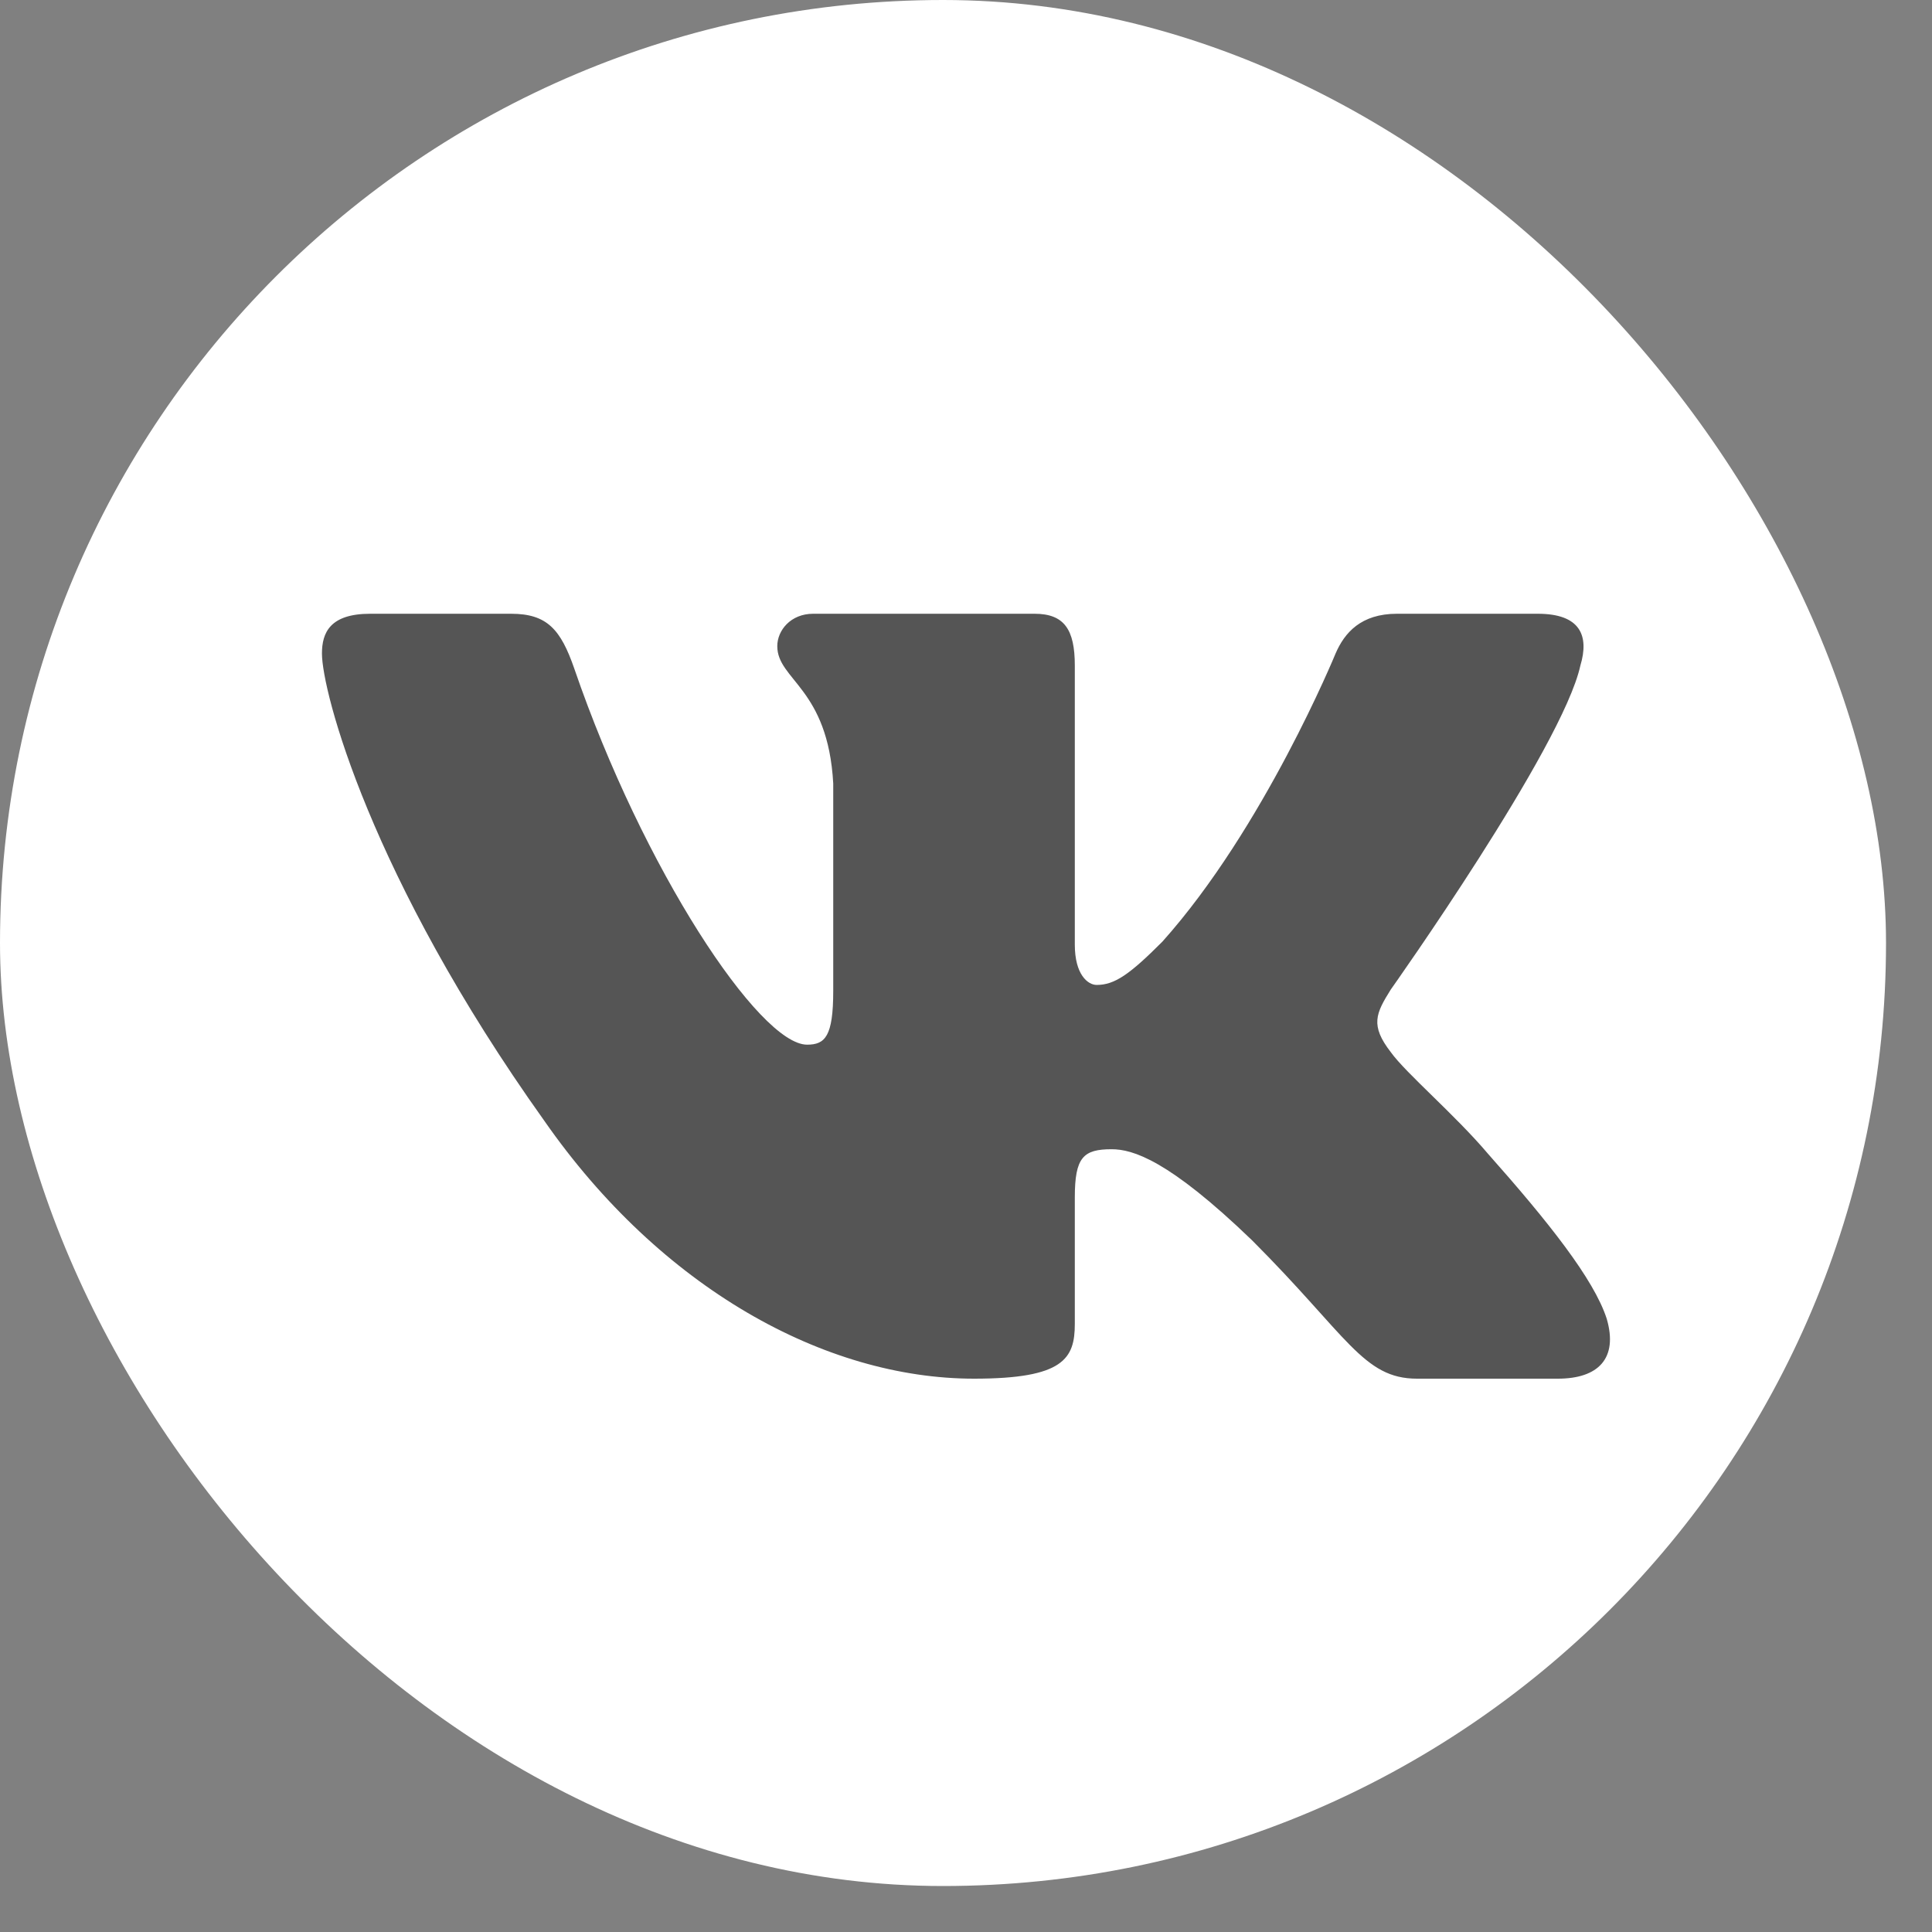 <svg width="25" height="25" viewBox="0 0 25 25" fill="none" xmlns="http://www.w3.org/2000/svg">
<rect x="0" y="0" width="25" height="25" fill="#808080" stroke="none"/>
<g clip-path="url(#clip0_2_4453)">
<rect width="24.405" height="24.405" rx="12.202" fill="white"/>
<path fill-rule="evenodd" clip-rule="evenodd" d="M20.45 8.612C20.566 8.226 20.45 7.942 19.899 7.942H18.076C17.612 7.942 17.398 8.187 17.282 8.457C17.282 8.457 16.355 10.717 15.041 12.185C14.617 12.61 14.423 12.745 14.191 12.745C14.076 12.745 13.908 12.61 13.908 12.224V8.612C13.908 8.148 13.773 7.942 13.387 7.942H10.522C10.232 7.942 10.058 8.157 10.058 8.361C10.058 8.8 10.714 8.902 10.782 10.138V12.823C10.782 13.412 10.676 13.518 10.444 13.518C9.826 13.518 8.322 11.248 7.431 8.651C7.256 8.146 7.08 7.942 6.614 7.942H4.791C4.27 7.942 4.166 8.187 4.166 8.457C4.166 8.94 4.784 11.336 7.044 14.504C8.551 16.667 10.674 17.84 12.605 17.84C13.765 17.84 13.908 17.579 13.908 17.131V15.495C13.908 14.975 14.018 14.871 14.384 14.871C14.655 14.871 15.119 15.006 16.201 16.049C17.437 17.285 17.64 17.84 18.336 17.84H20.159C20.68 17.84 20.941 17.579 20.791 17.065C20.626 16.553 20.036 15.81 19.253 14.928C18.828 14.426 18.19 13.885 17.997 13.615C17.727 13.267 17.804 13.113 17.997 12.804C17.997 12.804 20.218 9.674 20.45 8.612V8.612Z" fill="#555555"/>
</g>
<defs>
<clipPath id="clip0_2_4453">
<rect width="25" height="25" fill="white"/>
</clipPath>
</defs>
</svg>
